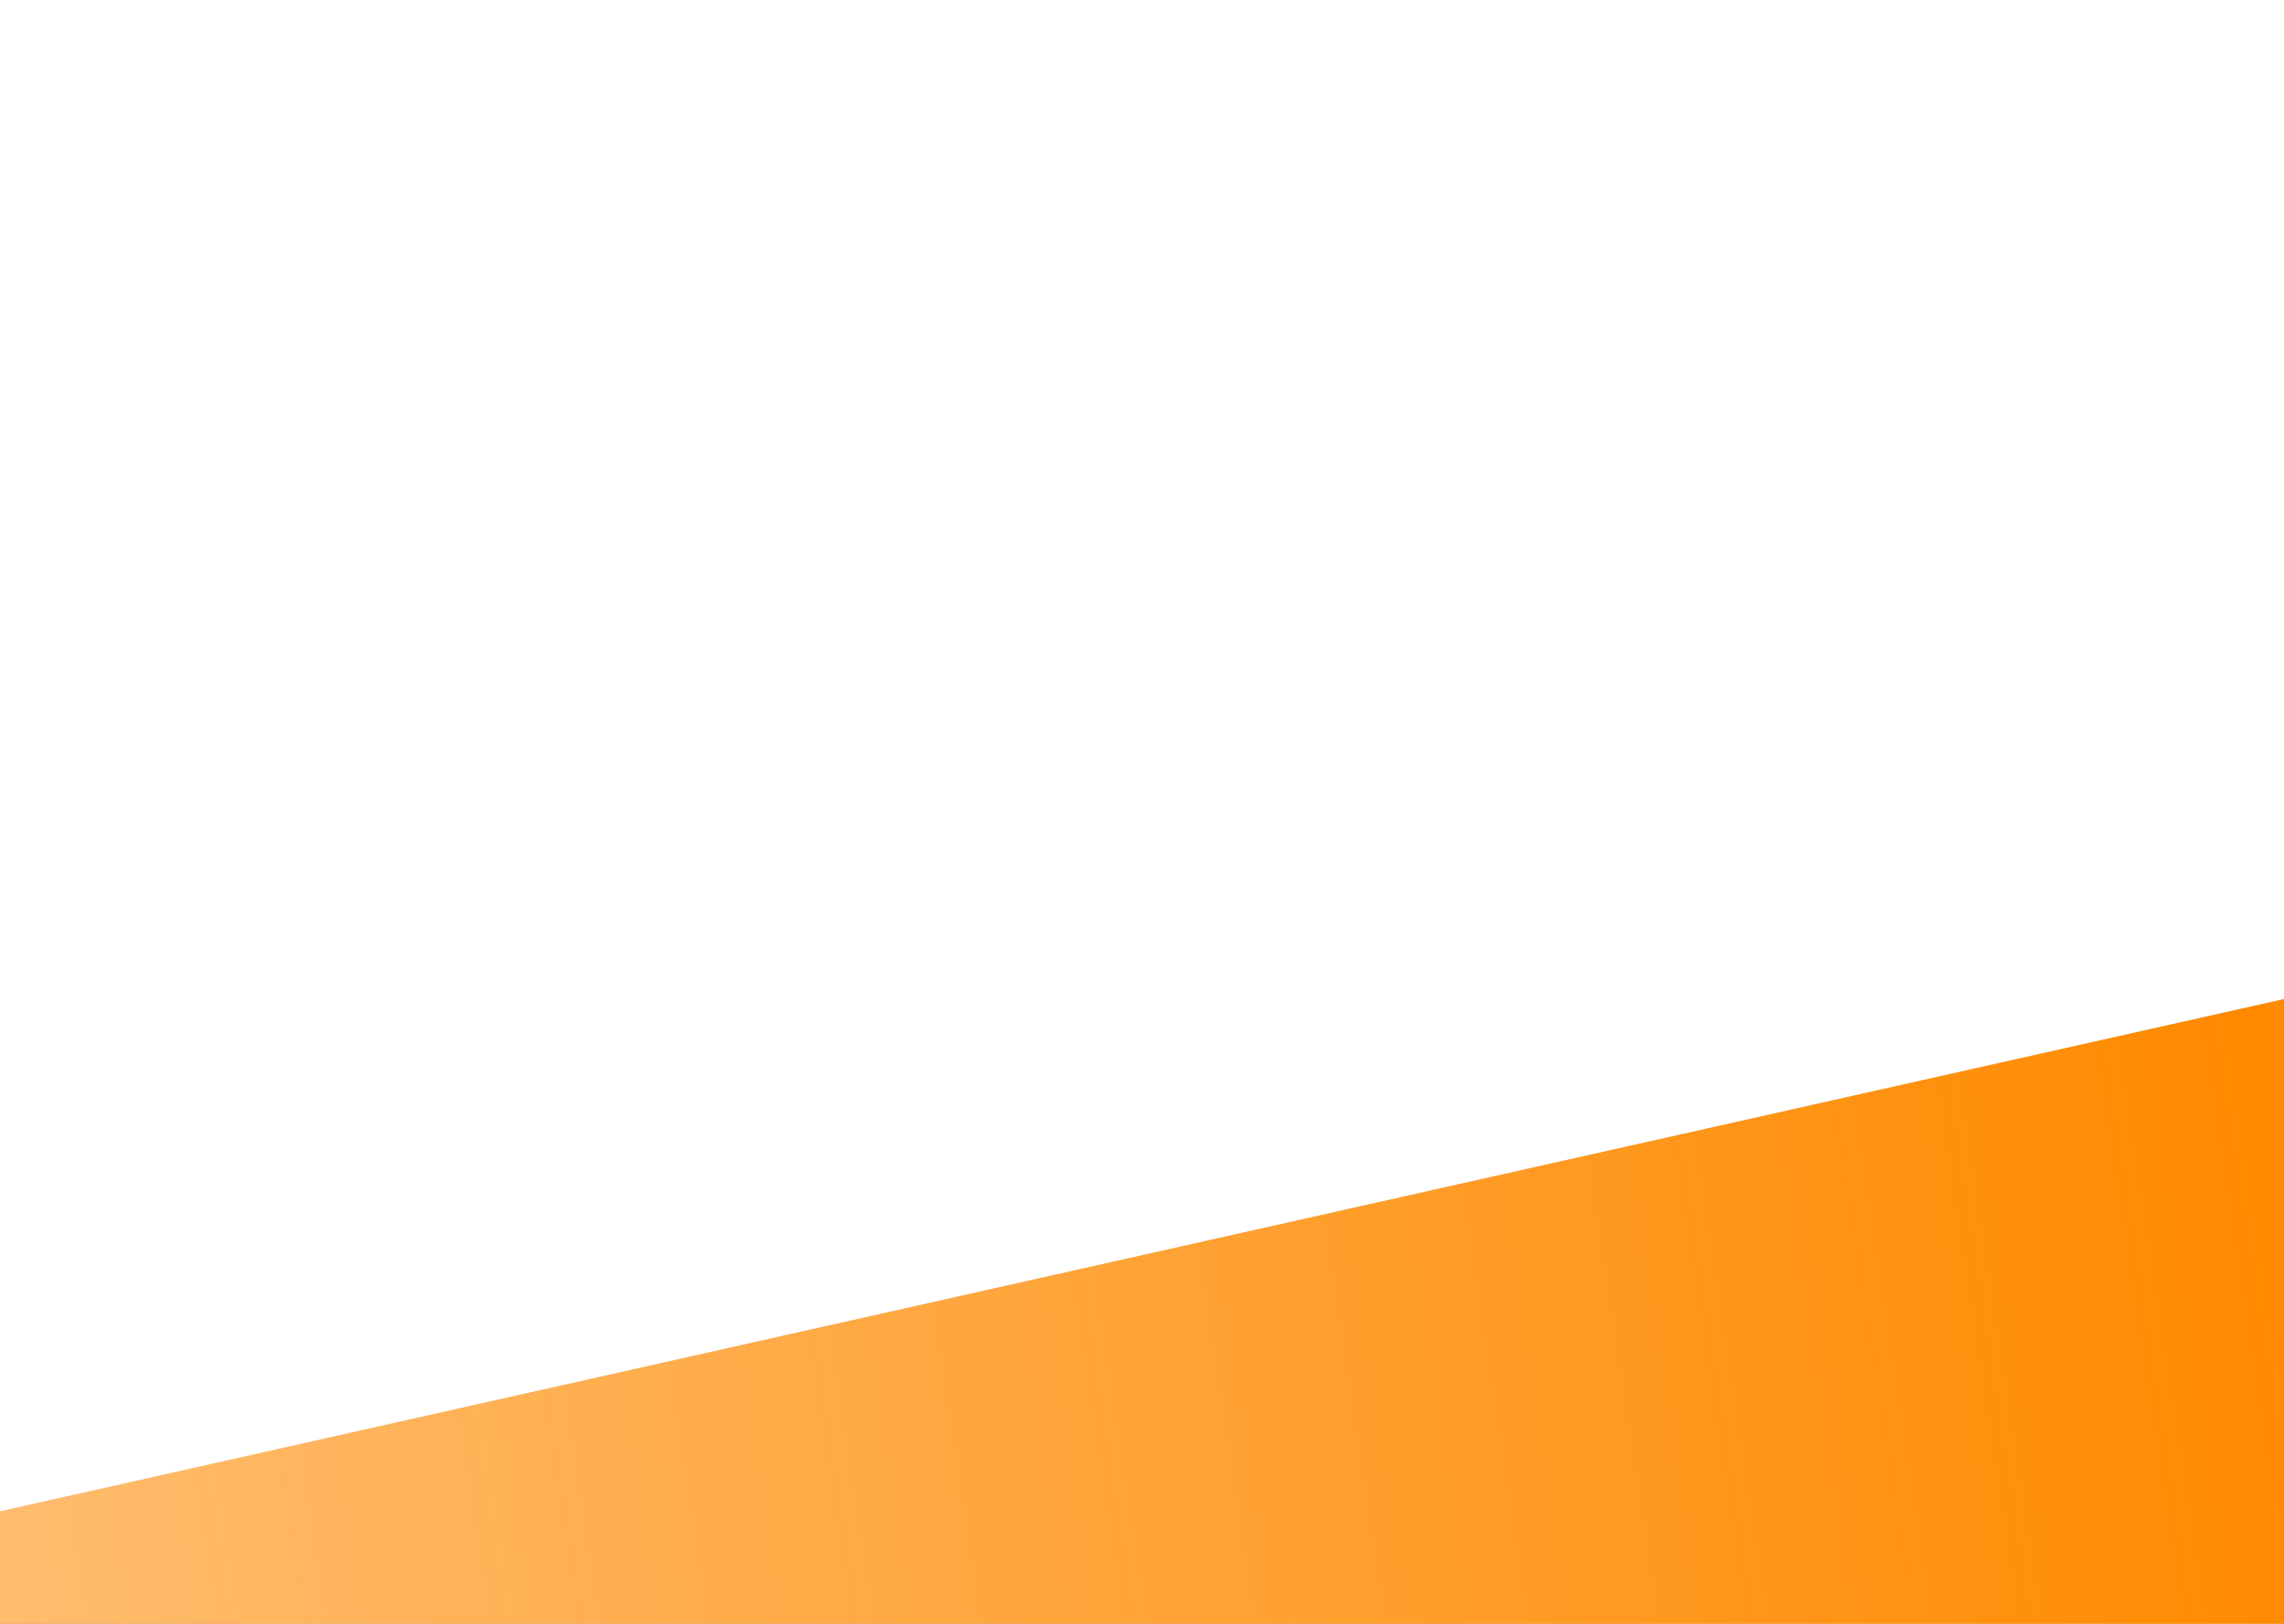 <svg width="1440" height="1024" viewBox="0 0 1440 1024" fill="none" xmlns="http://www.w3.org/2000/svg">
<rect x="0" y="0" width="1440" height="1024" fill="#333333" stroke="none"/>
<g clip-path="url(#clip0_34_2)">
<rect width="1440" height="1024" fill="white"/>
<path d="M1440 630L0 953.039L0 1529L1440 1529L1440 630Z" fill="url(#paint0_linear_34_2)"/>
</g>
<defs>
<linearGradient id="paint0_linear_34_2" x1="1460.27" y1="980.792" x2="-237.533" y2="1241.19" gradientUnits="userSpaceOnUse">
<stop stop-color="#FF8A00"/>
<stop offset="1" stop-color="#FF8A00" stop-opacity="0.49"/>
</linearGradient>
<clipPath id="clip0_34_2">
<rect width="1440" height="1024" fill="white"/>
</clipPath>
</defs>
</svg>
